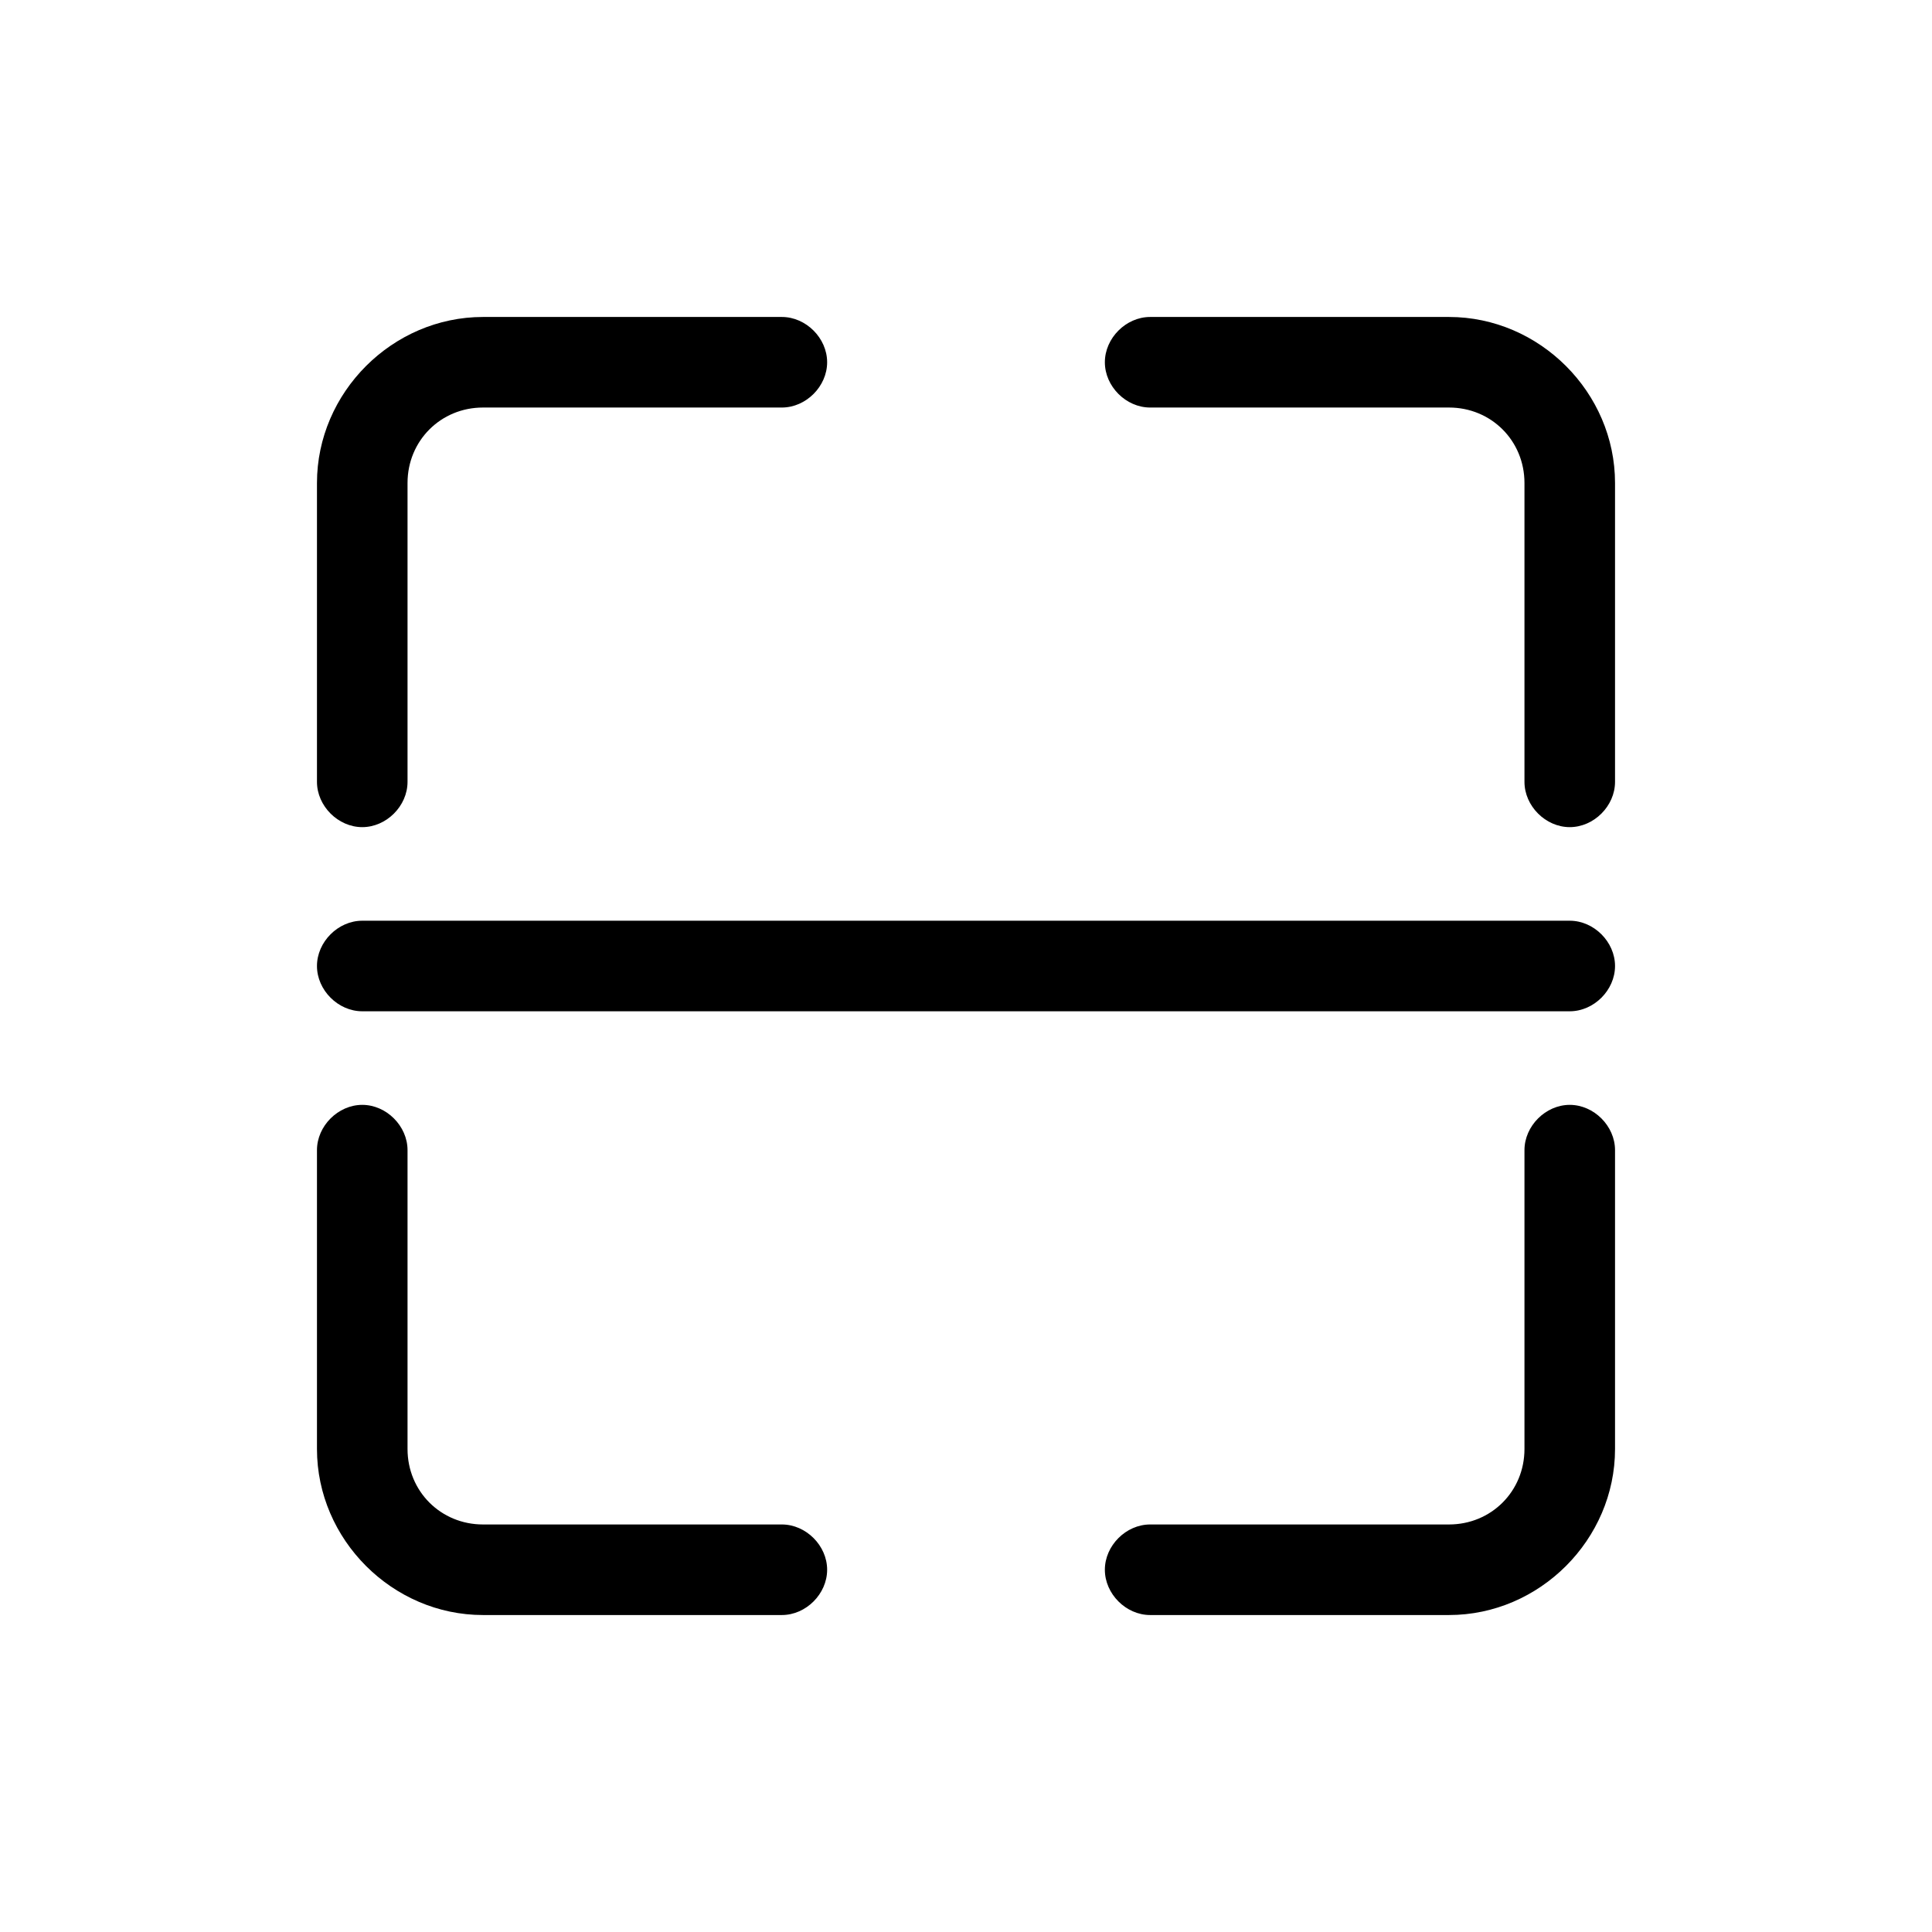 <?xml version="1.0" standalone="no"?><!DOCTYPE svg PUBLIC "-//W3C//DTD SVG 1.1//EN" "http://www.w3.org/Graphics/SVG/1.1/DTD/svg11.dtd"><svg t="1551948797952" class="icon" style="" viewBox="0 0 1024 1024" version="1.1" xmlns="http://www.w3.org/2000/svg" p-id="1415" xmlns:xlink="http://www.w3.org/1999/xlink" width="200" height="200"><defs><style type="text/css"></style></defs><path d="M192 438.4c12.8 0 24-11.2 24-24V256c0-22.4 17.6-40 40-40h158.4c12.8 0 24-11.2 24-24s-11.2-24-24-24H256c-48 0-88 40-88 88v158.4c0 12.8 11.2 24 24 24zM768 168h-158.4c-12.8 0-24 11.2-24 24s11.2 24 24 24H768c22.4 0 40 17.6 40 40v158.4c0 12.8 11.2 24 24 24s24-11.2 24-24V256c0-48-40-88-88-88zM832 585.6c-12.8 0-24 11.2-24 24V768c0 22.4-17.6 40-40 40h-158.4c-12.8 0-24 11.2-24 24s11.2 24 24 24H768c48 0 88-40 88-88v-158.4c0-12.8-11.2-24-24-24zM414.4 808H256c-22.4 0-40-17.6-40-40v-158.4c0-12.8-11.2-24-24-24s-24 11.2-24 24V768c0 48 40 88 88 88h158.4c12.8 0 24-11.2 24-24s-11.2-24-24-24zM832 488H192c-12.8 0-24 11.2-24 24s11.2 24 24 24h640c12.8 0 24-11.2 24-24s-11.2-24-24-24z" p-id="1416"></path></svg>